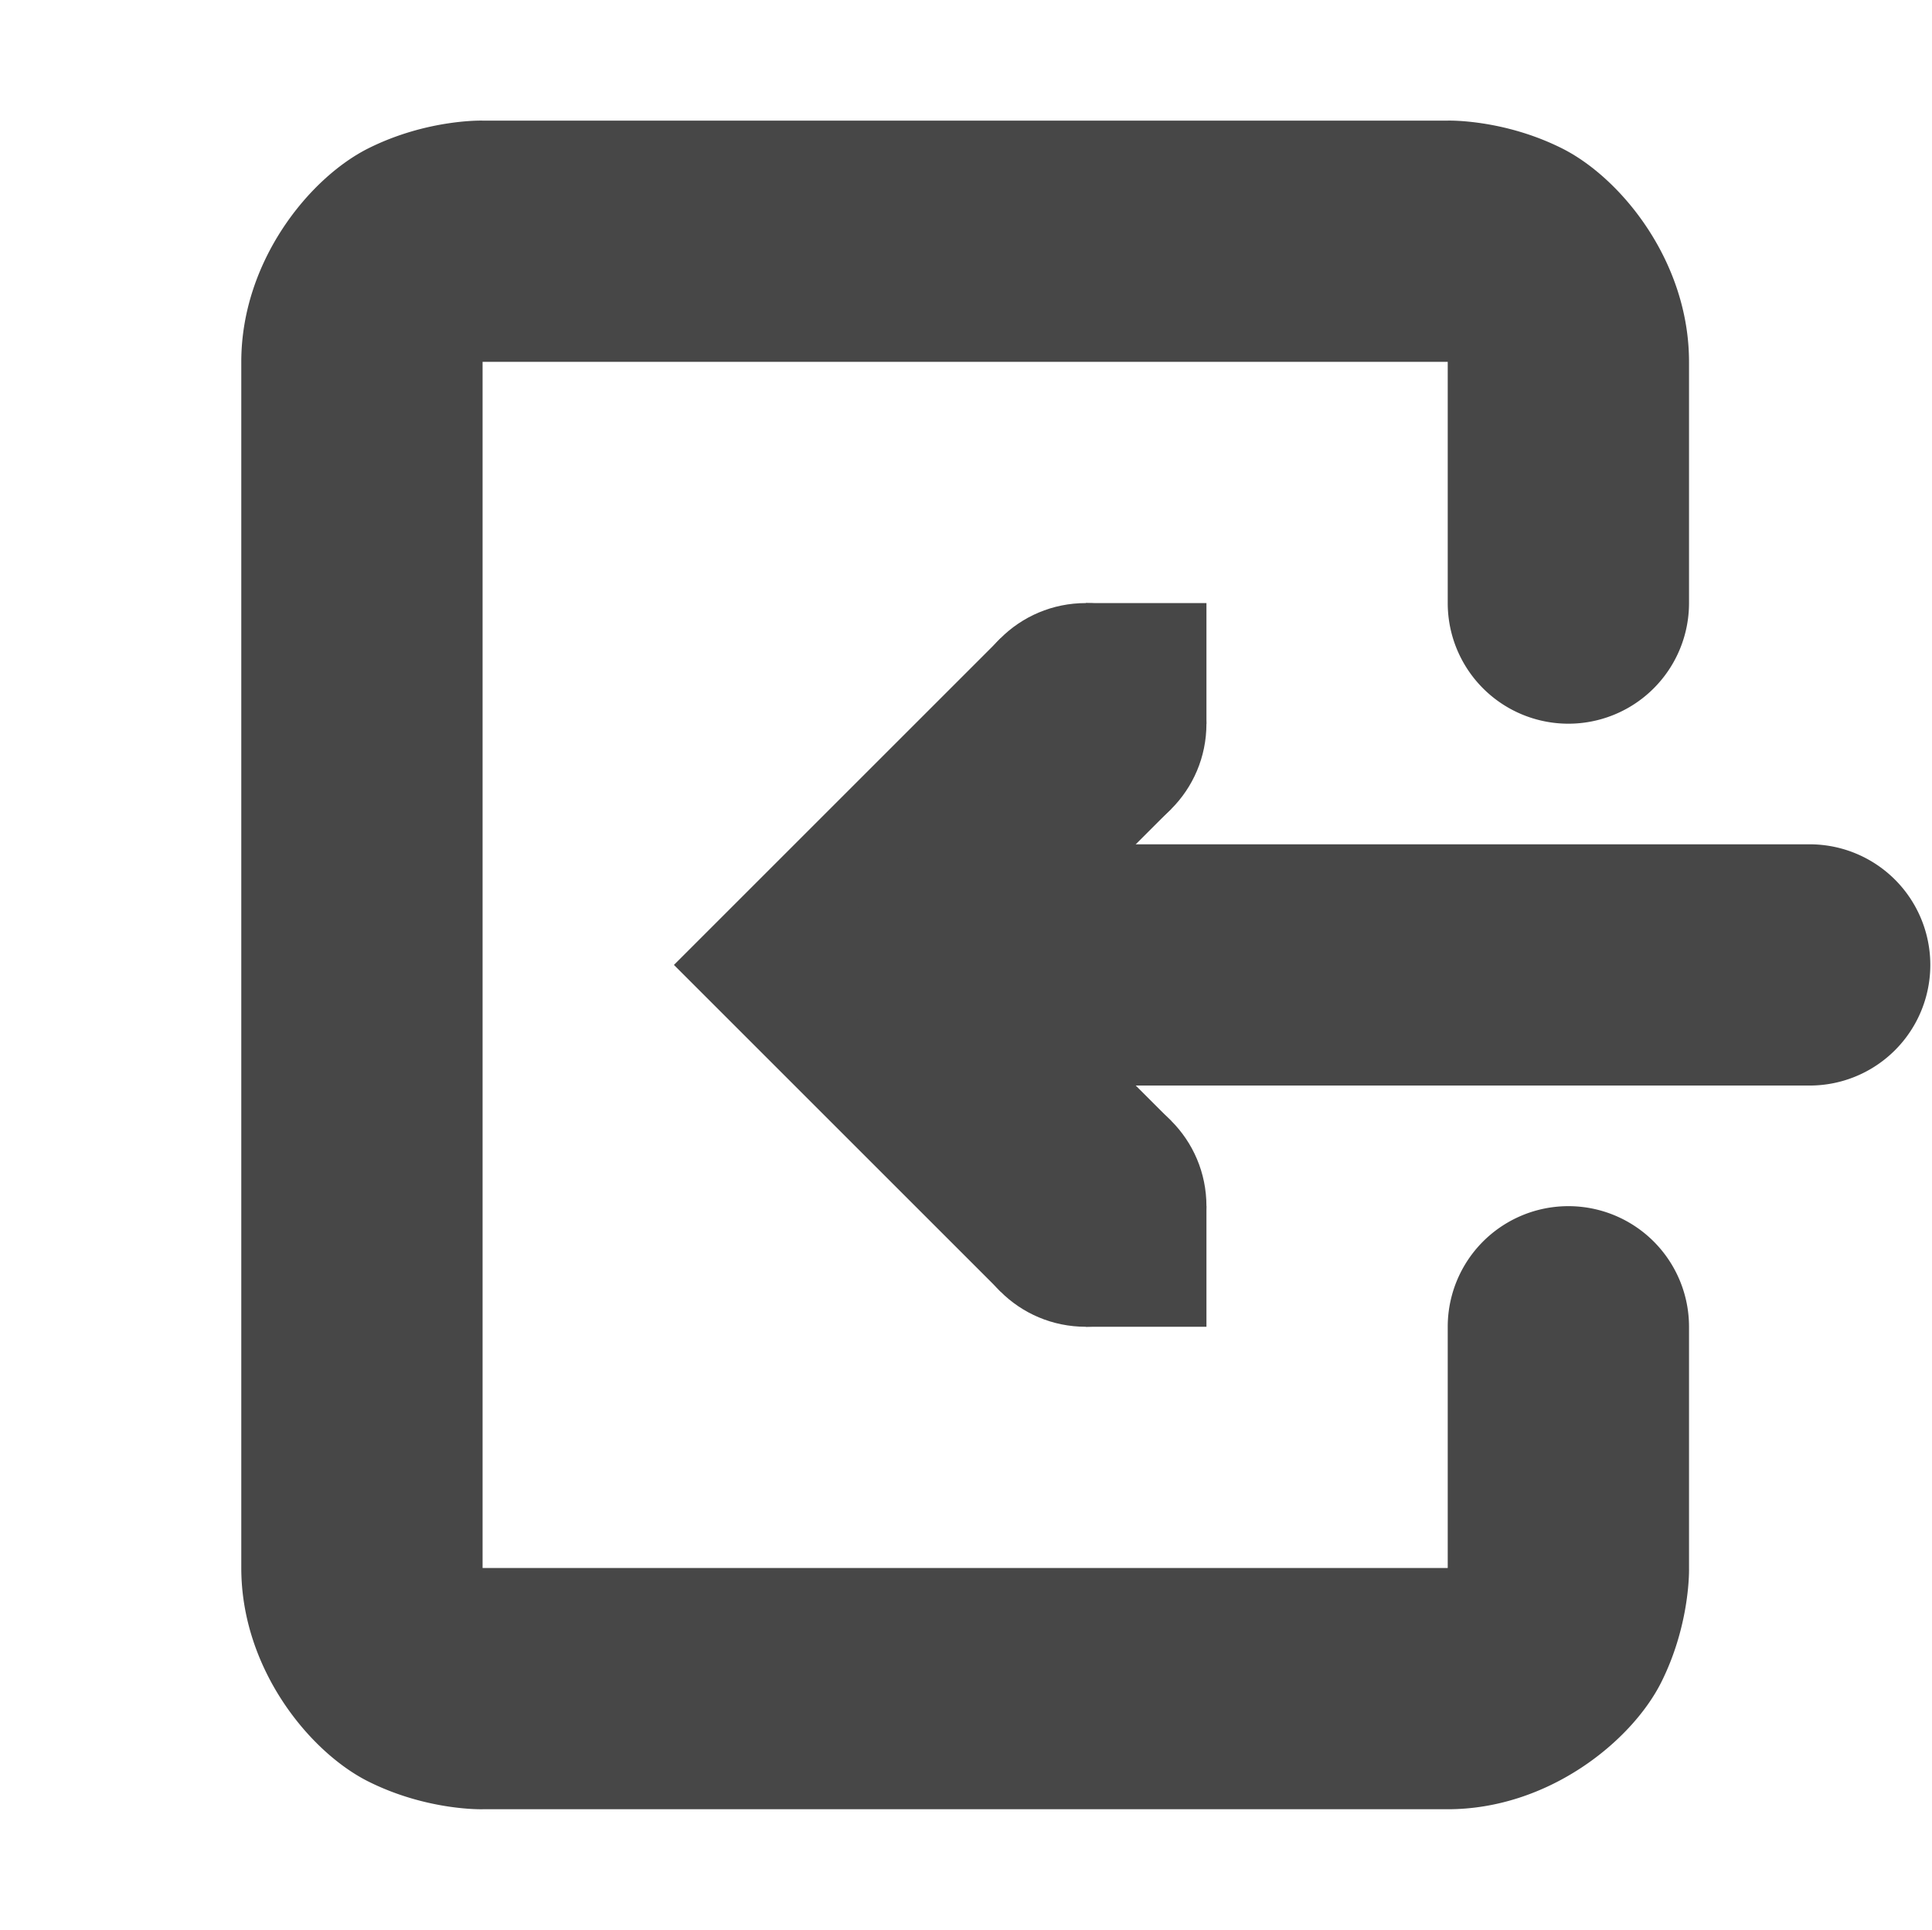 <svg height="16" width="16.014" xmlns="http://www.w3.org/2000/svg">
  <g fill="#474747">
    <path d="m4 1s-.459-.014-.947.23c-.489.245-1.053.937-1.053 1.77v10c0 .833.564 1.525 1.053 1.77.488.244.947.23.947.23h8c.833 0 1.525-.564 1.77-1.053.244-.488.23-.947.23-.947v-2a1 1 0 1 0 -2 0v2h-8v-10h8v2a1 1 0 1 0 2 0v-2c0-.833-.564-1.525-1.053-1.77-.487-.244-.947-.23-.947-.23z" fill-rule="evenodd"/>
    <path d="m8.293 5.293-2.707 2.707 2.707 2.707 1.414-1.414-1.293-1.293 1.293-1.293z"/>
    <path d="m9 10h1v1h-1zm0-5h1v1h-1z"/>
    <path d="m9 5c.554 0 1 .446 1 1s-.446 1-1 1-1-.446-1-1 .446-1 1-1zm0 4c.554 0 1 .446 1 1s-.446 1-1 1-1-.446-1-1 .446-1 1-1z"/>
    <path d="m8 7a1 1 0 1 0 0 2h7a1 1 0 1 0 0-2z" fill-rule="evenodd"/>
  </g>
</svg>

